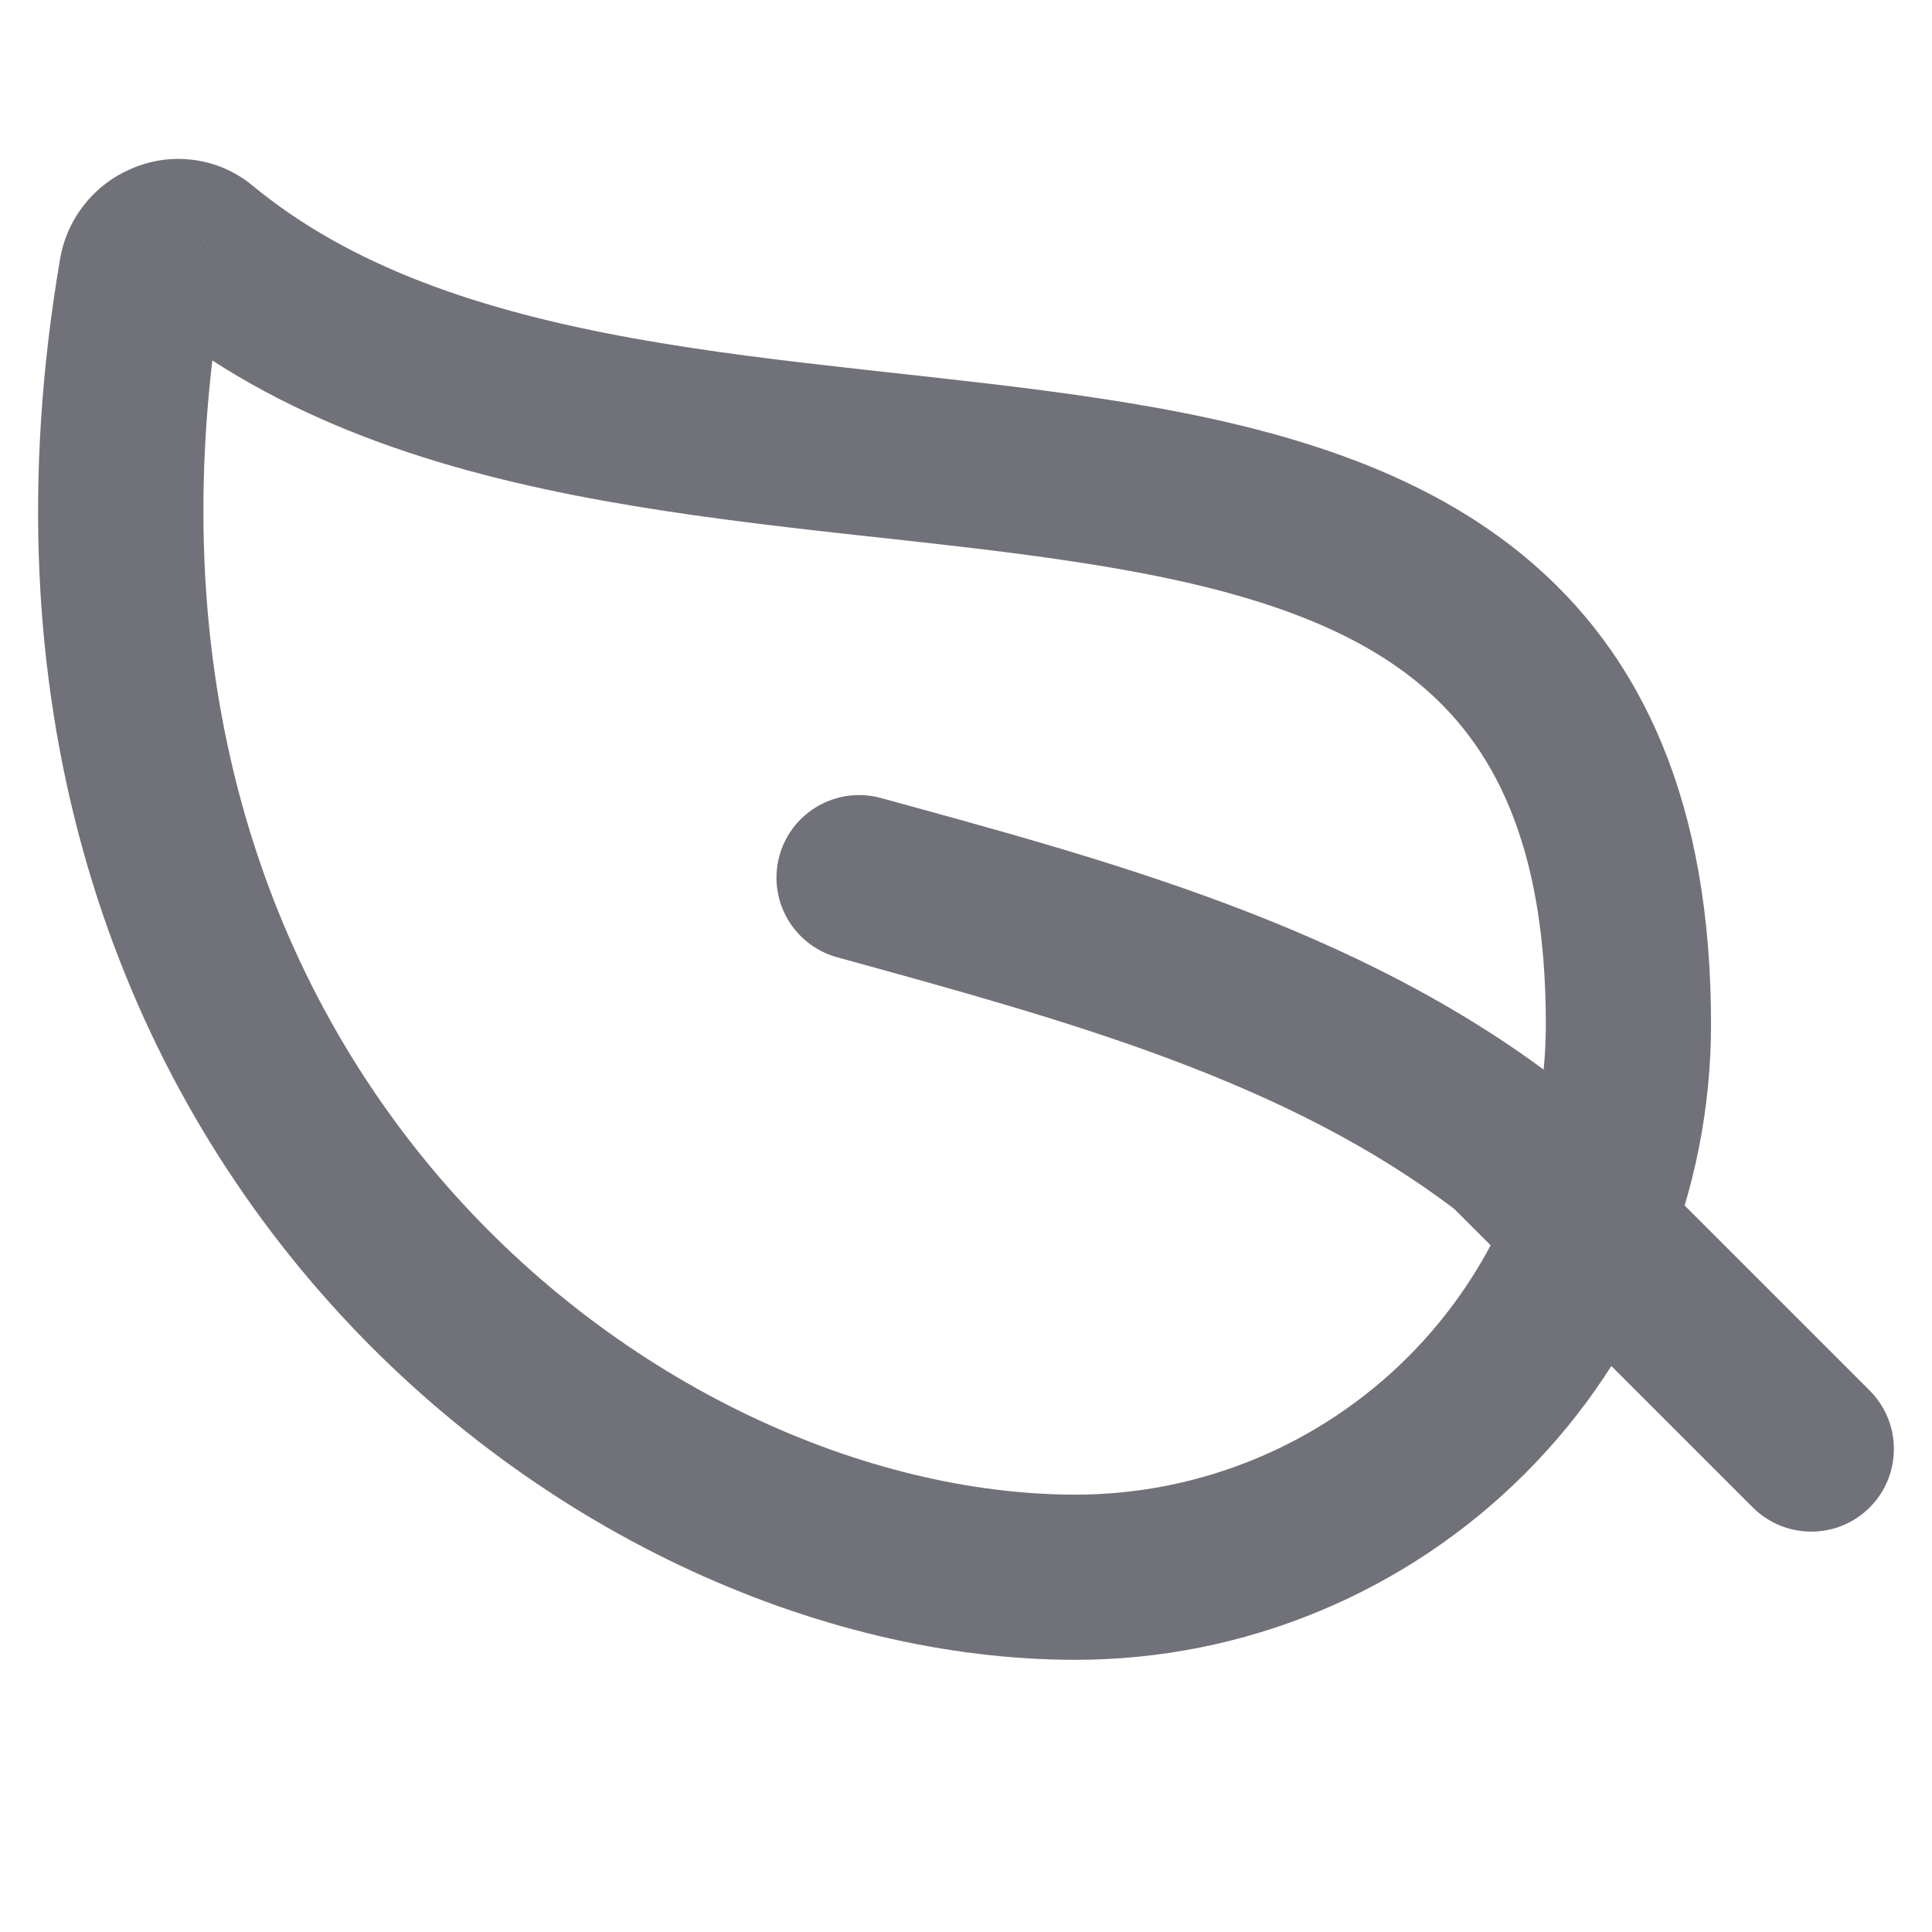 <svg width="16" height="16" viewBox="0 0 16 16" fill="none" xmlns="http://www.w3.org/2000/svg">
<path d="M8.907 13.062V13.746H8.907L8.907 13.062ZM13.486 8.482H12.802H13.486ZM1.646 2.057L2.083 1.53C2.074 1.523 2.065 1.516 2.056 1.509L1.646 2.057ZM1.355 2.027L1.619 2.658C1.629 2.654 1.639 2.65 1.648 2.645L1.355 2.027ZM1.173 2.257L1.847 2.372L1.847 2.371L1.173 2.257ZM8.907 13.746C10.303 13.746 11.642 13.191 12.629 12.204L11.661 11.237C10.931 11.967 9.94 12.378 8.907 12.378L8.907 13.746ZM12.629 12.204C13.616 11.217 14.17 9.878 14.17 8.482H12.802C12.802 9.515 12.392 10.506 11.661 11.237L12.629 12.204ZM14.17 8.482C14.17 6.671 13.616 5.422 12.611 4.597C11.65 3.808 10.37 3.491 9.112 3.3C8.475 3.203 7.807 3.134 7.159 3.062C6.503 2.989 5.861 2.913 5.241 2.801C3.994 2.575 2.911 2.217 2.083 1.53L1.21 2.583C2.306 3.493 3.664 3.906 4.998 4.147C5.668 4.268 6.351 4.349 7.008 4.422C7.672 4.495 8.304 4.561 8.906 4.653C10.127 4.838 11.086 5.115 11.743 5.654C12.357 6.158 12.802 6.973 12.802 8.482H14.17ZM2.056 1.509C1.915 1.403 1.748 1.338 1.573 1.321L1.437 2.682C1.364 2.675 1.295 2.648 1.236 2.604L2.056 1.509ZM1.573 1.321C1.398 1.303 1.221 1.334 1.062 1.409L1.648 2.645C1.582 2.677 1.509 2.689 1.437 2.682L1.573 1.321ZM1.091 1.396C0.937 1.461 0.802 1.563 0.699 1.694L1.77 2.544C1.73 2.594 1.678 2.634 1.619 2.658L1.091 1.396ZM0.699 1.694C0.595 1.824 0.526 1.979 0.498 2.143L1.847 2.371C1.837 2.434 1.81 2.494 1.77 2.544L0.699 1.694ZM0.498 2.142C-0.751 9.459 4.659 13.746 8.907 13.746L8.907 12.378C5.465 12.378 0.747 8.813 1.847 2.372L0.498 2.142Z" fill="#71717A"/>
<path d="M12.5 9.5L12.984 9.016C12.963 8.995 12.941 8.976 12.917 8.958L12.5 9.5ZM14.516 12.484C14.784 12.751 15.217 12.751 15.484 12.484C15.751 12.217 15.751 11.783 15.484 11.516L14.516 12.484ZM7.296 6.609C6.932 6.509 6.555 6.723 6.455 7.087C6.355 7.452 6.569 7.828 6.934 7.928L7.296 6.609ZM12.016 9.984L14.516 12.484L15.484 11.516L12.984 9.016L12.016 9.984ZM6.934 7.928C8.849 8.455 10.66 8.948 12.083 10.042L12.917 8.958C11.242 7.67 9.15 7.118 7.296 6.609L6.934 7.928Z" fill="#71717A"/>
</svg>
